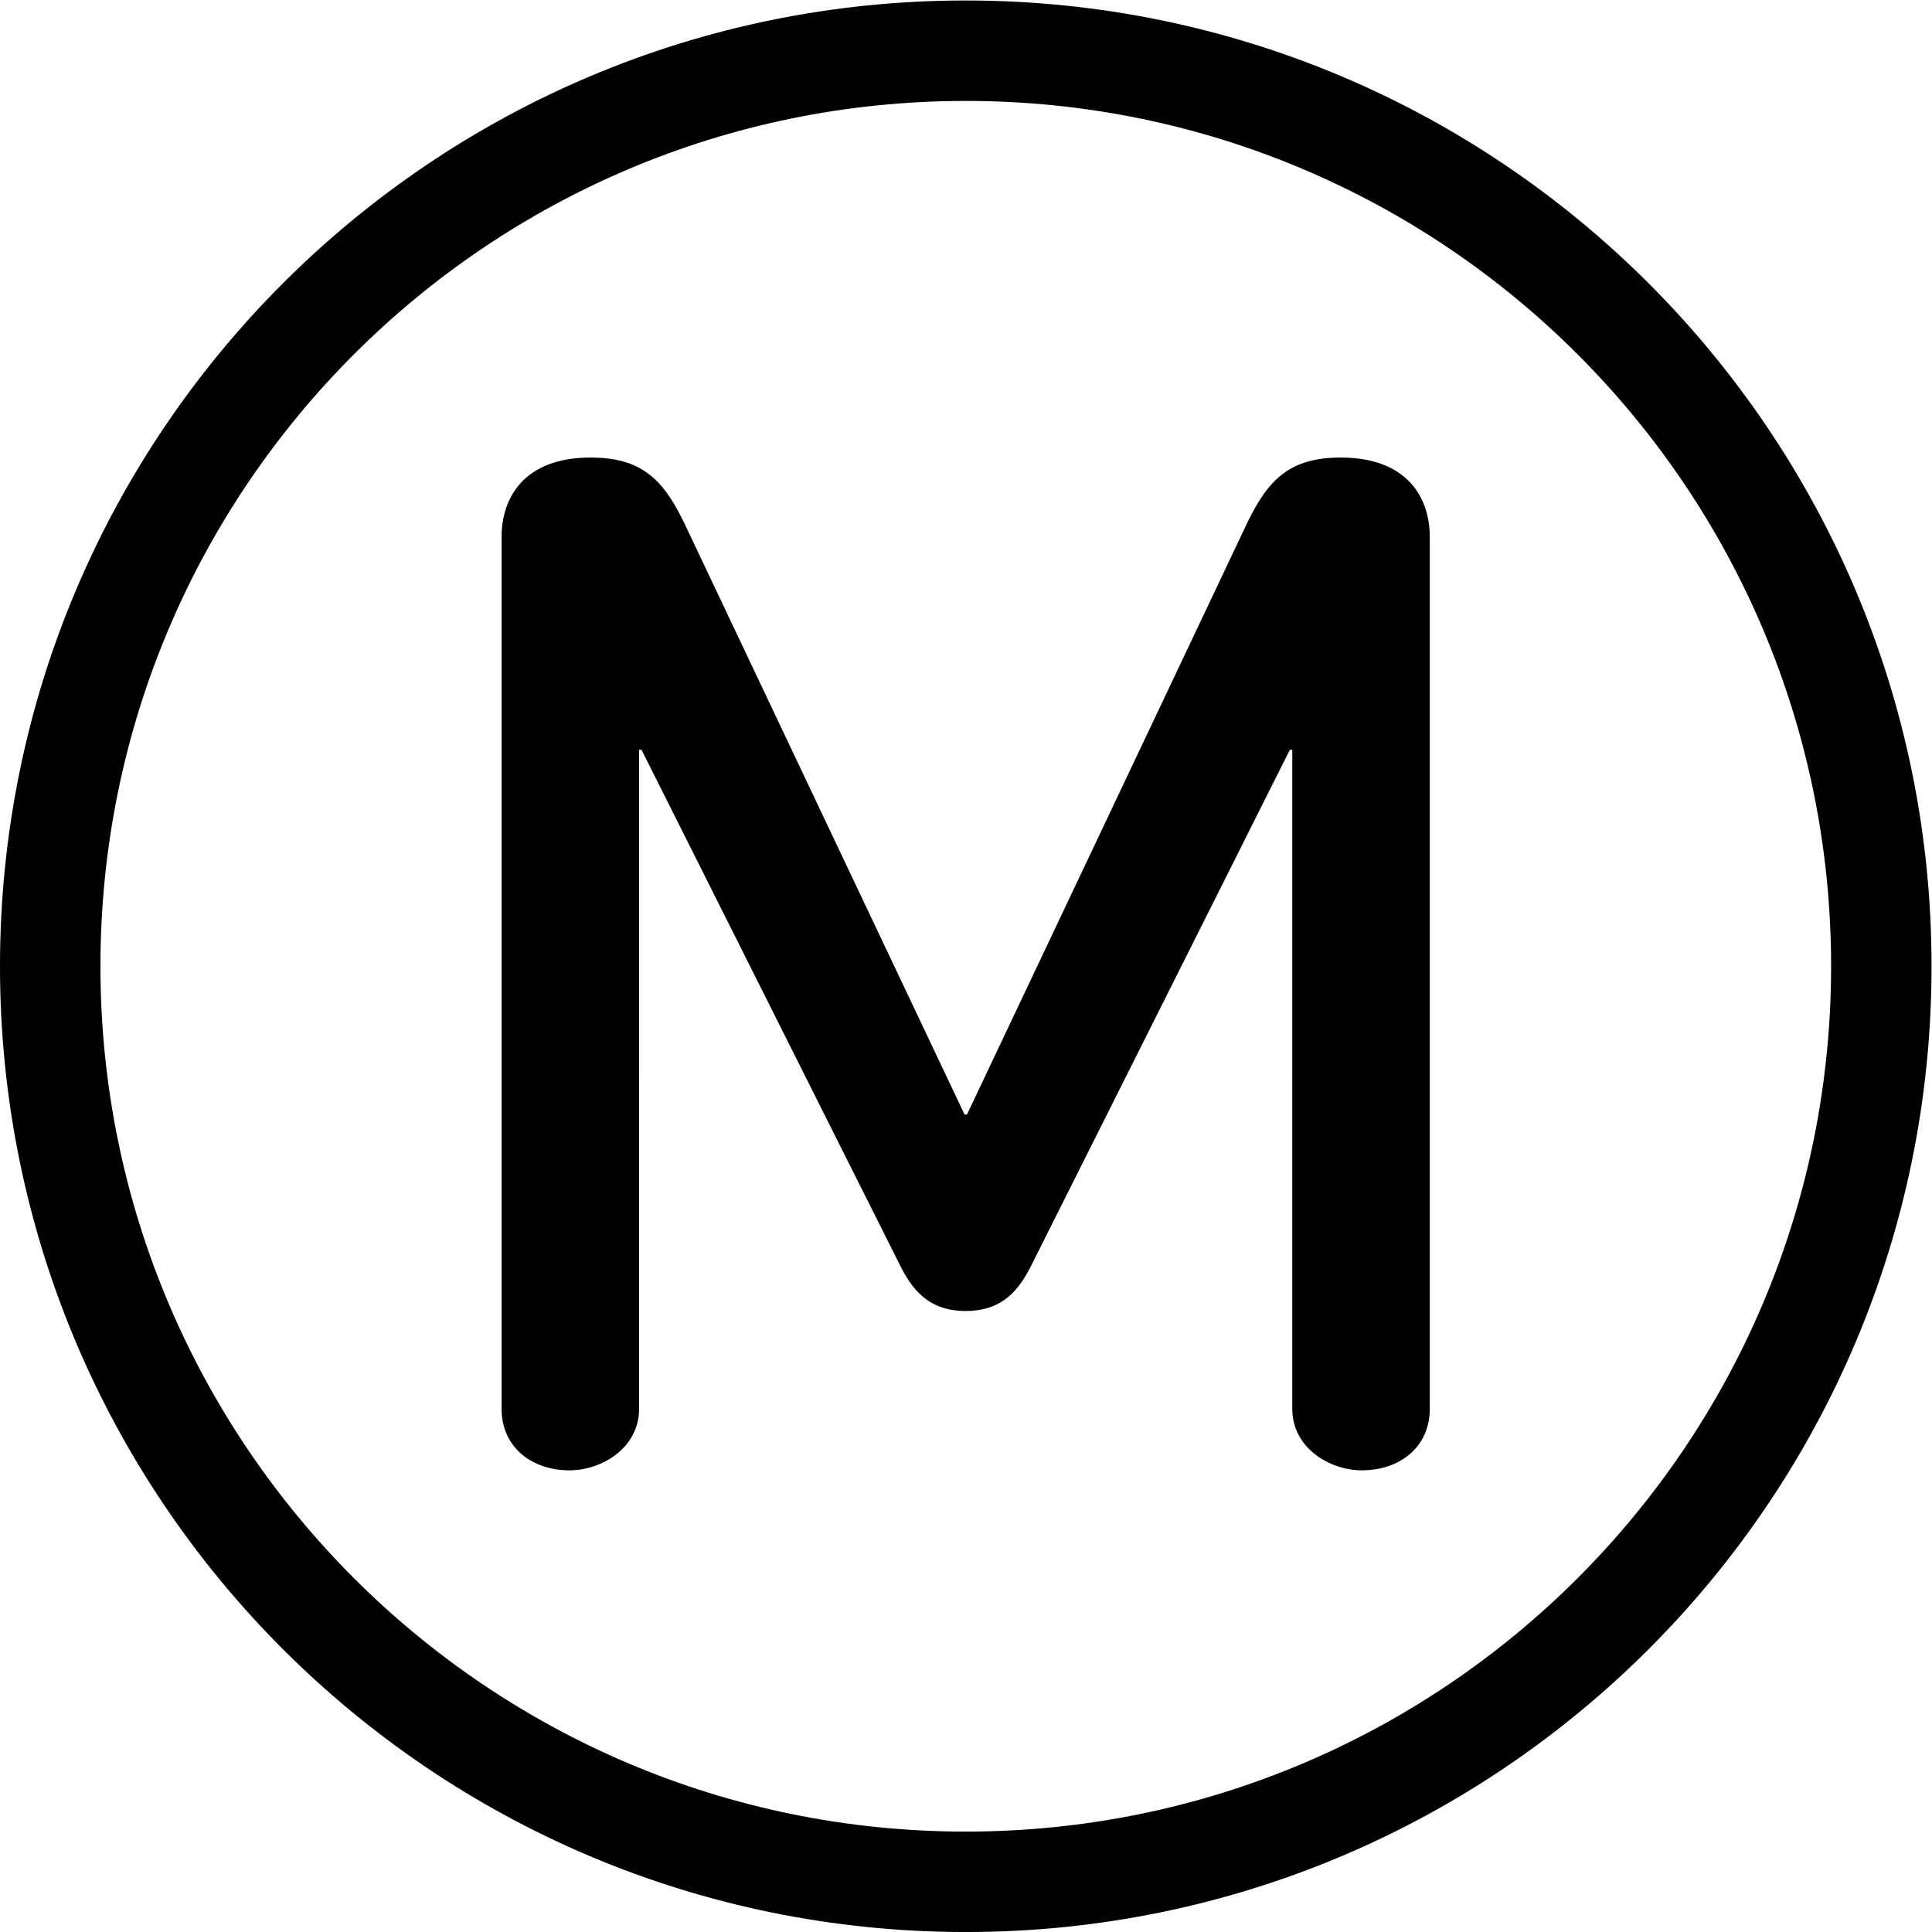 <?xml version="1.0" encoding="UTF-8" standalone="no"?>
<svg
   xmlnsDc="http://purl.org/dc/elements/1.1/"
   xmlnsCc="http://creativecommons.org/ns#"
   xmlnsRdf="http://www.w3.org/1999/02/22-rdf-syntax-ns#"
   xmlnsSvg="http://www.w3.org/2000/svg"
   xmlns="http://www.w3.org/2000/svg"
   viewBox="0 0 377.947 377.947"
   height="377.947"
   width="377.947"
   xmlSpace="preserve"
   id="svg2"
   version="1.1"><defs
     id="defs6"><clipPath
       id="clipPath18"
       clipPathUnits="userSpaceOnUse"><path
         id="path16"
         d="M 0,283.46 H 283.46 V 0 H 0 Z" /></clipPath></defs><g
     transform="matrix(1.333,0,0,-1.333,0,377.947)"
     id="g10"><g
       id="g12"><g
         clip-path="url(#clipPath18)"
         id="g14"><g
           transform="translate(141.72,91.136)"
           id="g20"><path
             id="path22"
             style="fill:#000000;fill-opacity:1;fill-rule:nonzero;stroke:none"
             d="m 0,0 c -4.736,0 -7.4,2.32 -9.472,6.38 l -38.104,75.984 h -0.354 l 10e-4,-96.712 c 0,-5.721 -5.42,-9.035 -10.24,-9.035 -5.421,0 -9.939,3.315 -9.939,9.036 v 127.972 c 0,5.67 3.261,11.622 13.046,11.622 7.412,0 10.569,-3.118 13.638,-9.355 L -0.165,28.835 h 0.354 l 41.235,87.057 c 3.069,6.237 6.225,9.355 13.638,9.355 9.785,0 13.046,-5.952 13.046,-11.622 V -14.347 c 0,-5.721 -4.517,-9.036 -9.939,-9.036 -4.82,0 -10.24,3.314 -10.24,9.035 L 47.93,82.364 H 47.575 L 9.472,6.38 C 7.4,2.32 4.736,0 0,0 m 0.012,-76.4 c -70.136,0 -126.992,56.856 -126.992,126.992 0,70.136 56.856,126.992 126.992,126.992 70.136,0 126.992,-56.856 126.992,-126.992 C 127.004,-19.544 70.148,-76.4 0.012,-76.4 m 0,268.724 c -78.277,0 -141.733,-63.455 -141.733,-141.732 0,-78.277 63.456,-141.732 141.733,-141.732 78.276,0 141.732,63.455 141.732,141.732 0,78.277 -63.456,141.732 -141.732,141.732" /></g></g></g></g></svg>